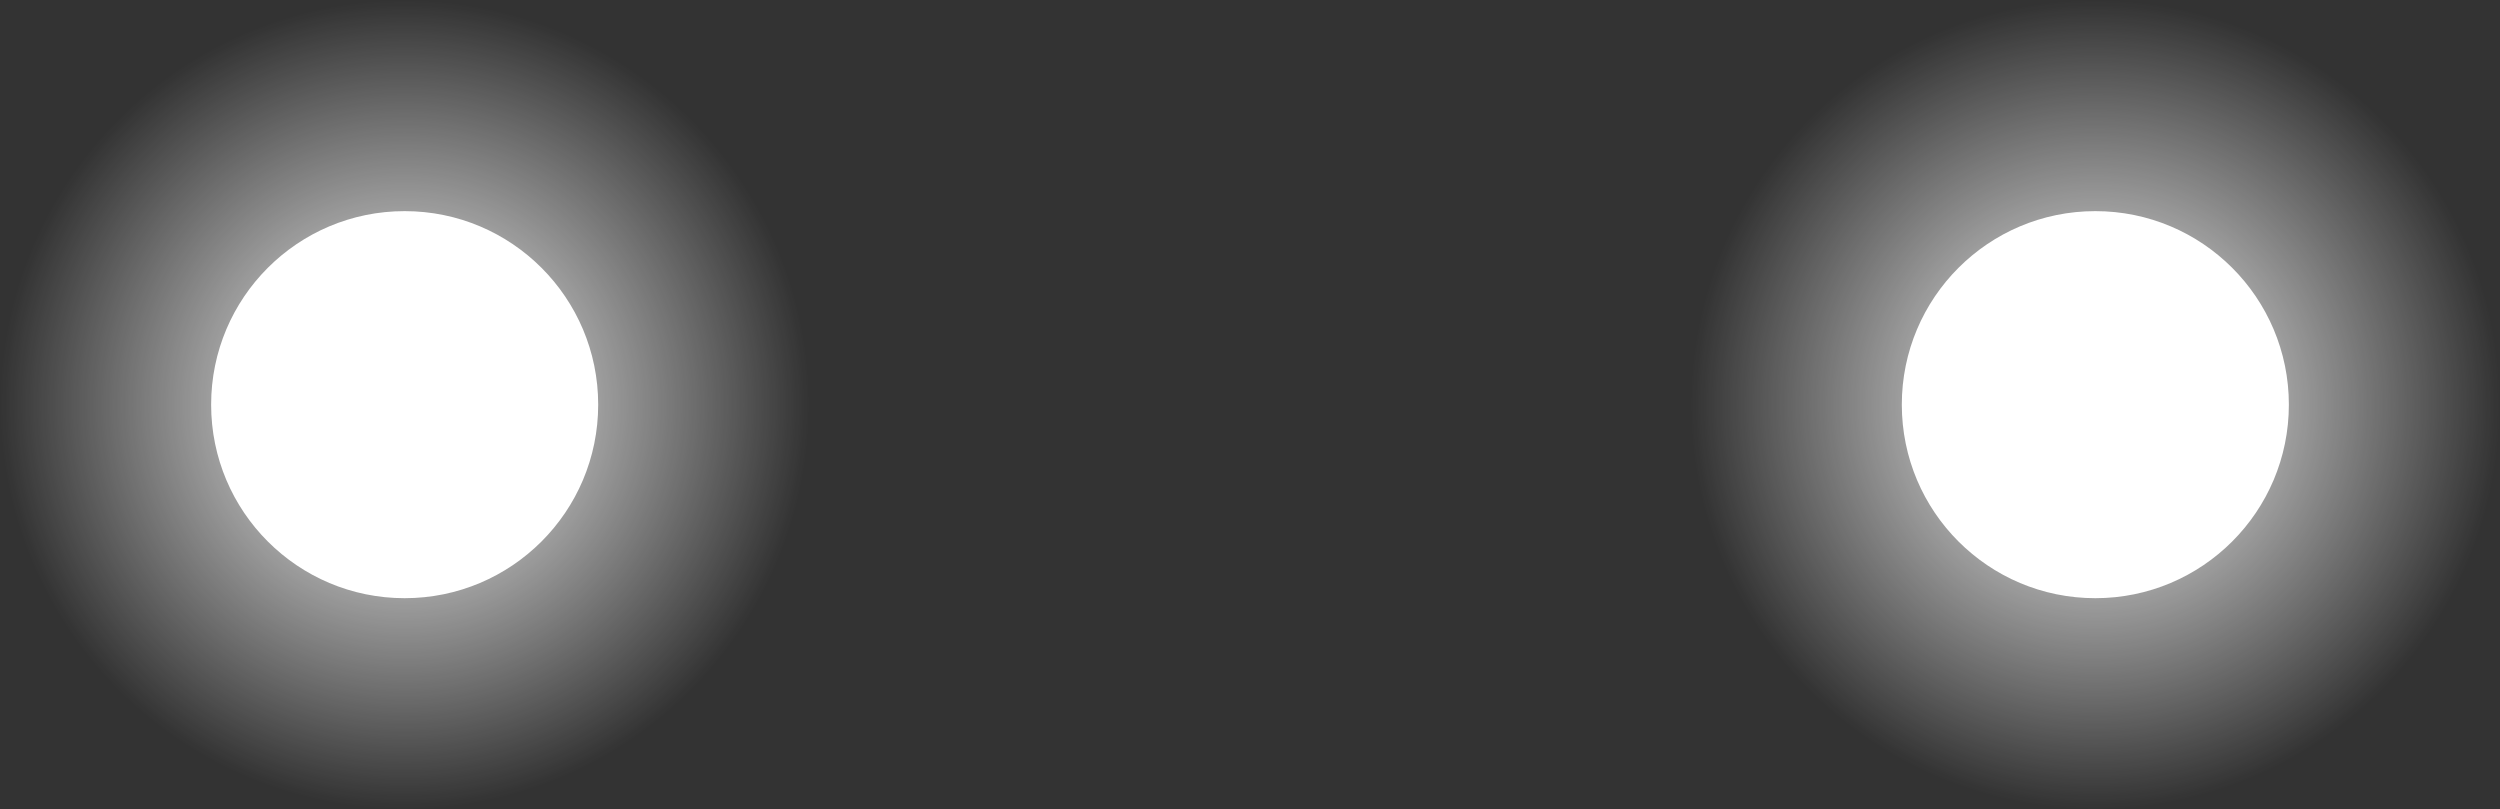 <svg version="1.1" xmlns="http://www.w3.org/2000/svg" xmlns:xlink="http://www.w3.org/1999/xlink" width="110.902" height="35.902" viewBox="0,0,110.902,35.902"><rect x="0" y="0" width="110.902" height="35.902" fill="#333333" stroke="none"/><defs><radialGradient cx="179.903" cy="234.634" r="17.951" gradientUnits="userSpaceOnUse" id="color-1"><stop offset="0" stop-color="#ffffff"/><stop offset="1" stop-color="#ffffff" stop-opacity="0"/></radialGradient><radialGradient cx="254.903" cy="234.634" r="17.951" gradientUnits="userSpaceOnUse" id="color-2"><stop offset="0" stop-color="#ffffff"/><stop offset="1" stop-color="#ffffff" stop-opacity="0"/></radialGradient></defs><g transform="translate(-161.952,-216.683)"><g data-paper-data="{&quot;isPaintingLayer&quot;:true}" fill-rule="nonzero" stroke="none" stroke-linecap="butt" stroke-linejoin="miter" stroke-miterlimit="10" stroke-dasharray="" stroke-dashoffset="0" style="mix-blend-mode: normal"><path d="M171.318,234.634c0,-4.742 3.844,-8.585 8.585,-8.585c4.742,0 8.585,3.844 8.585,8.585c0,4.742 -3.844,8.585 -8.585,8.585c-4.742,0 -8.585,-3.844 -8.585,-8.585z" fill="#ffffff" stroke-width="NaN"/><path d="M161.952,234.634c0,-9.914 8.037,-17.951 17.951,-17.951c9.914,0 17.951,8.037 17.951,17.951c0,9.914 -8.037,17.951 -17.951,17.951c-9.914,0 -17.951,-8.037 -17.951,-17.951z" fill="url(#color-1)" stroke-width="0"/><path d="M246.318,234.634c0,-4.742 3.844,-8.585 8.585,-8.585c4.742,0 8.585,3.844 8.585,8.585c0,4.742 -3.844,8.585 -8.585,8.585c-4.742,0 -8.585,-3.844 -8.585,-8.585z" fill="#ffffff" stroke-width="NaN"/><path d="M236.952,234.634c0,-9.914 8.037,-17.951 17.951,-17.951c9.914,0 17.951,8.037 17.951,17.951c0,9.914 -8.037,17.951 -17.951,17.951c-9.914,0 -17.951,-8.037 -17.951,-17.951z" fill="url(#color-2)" stroke-width="0"/></g></g></svg>